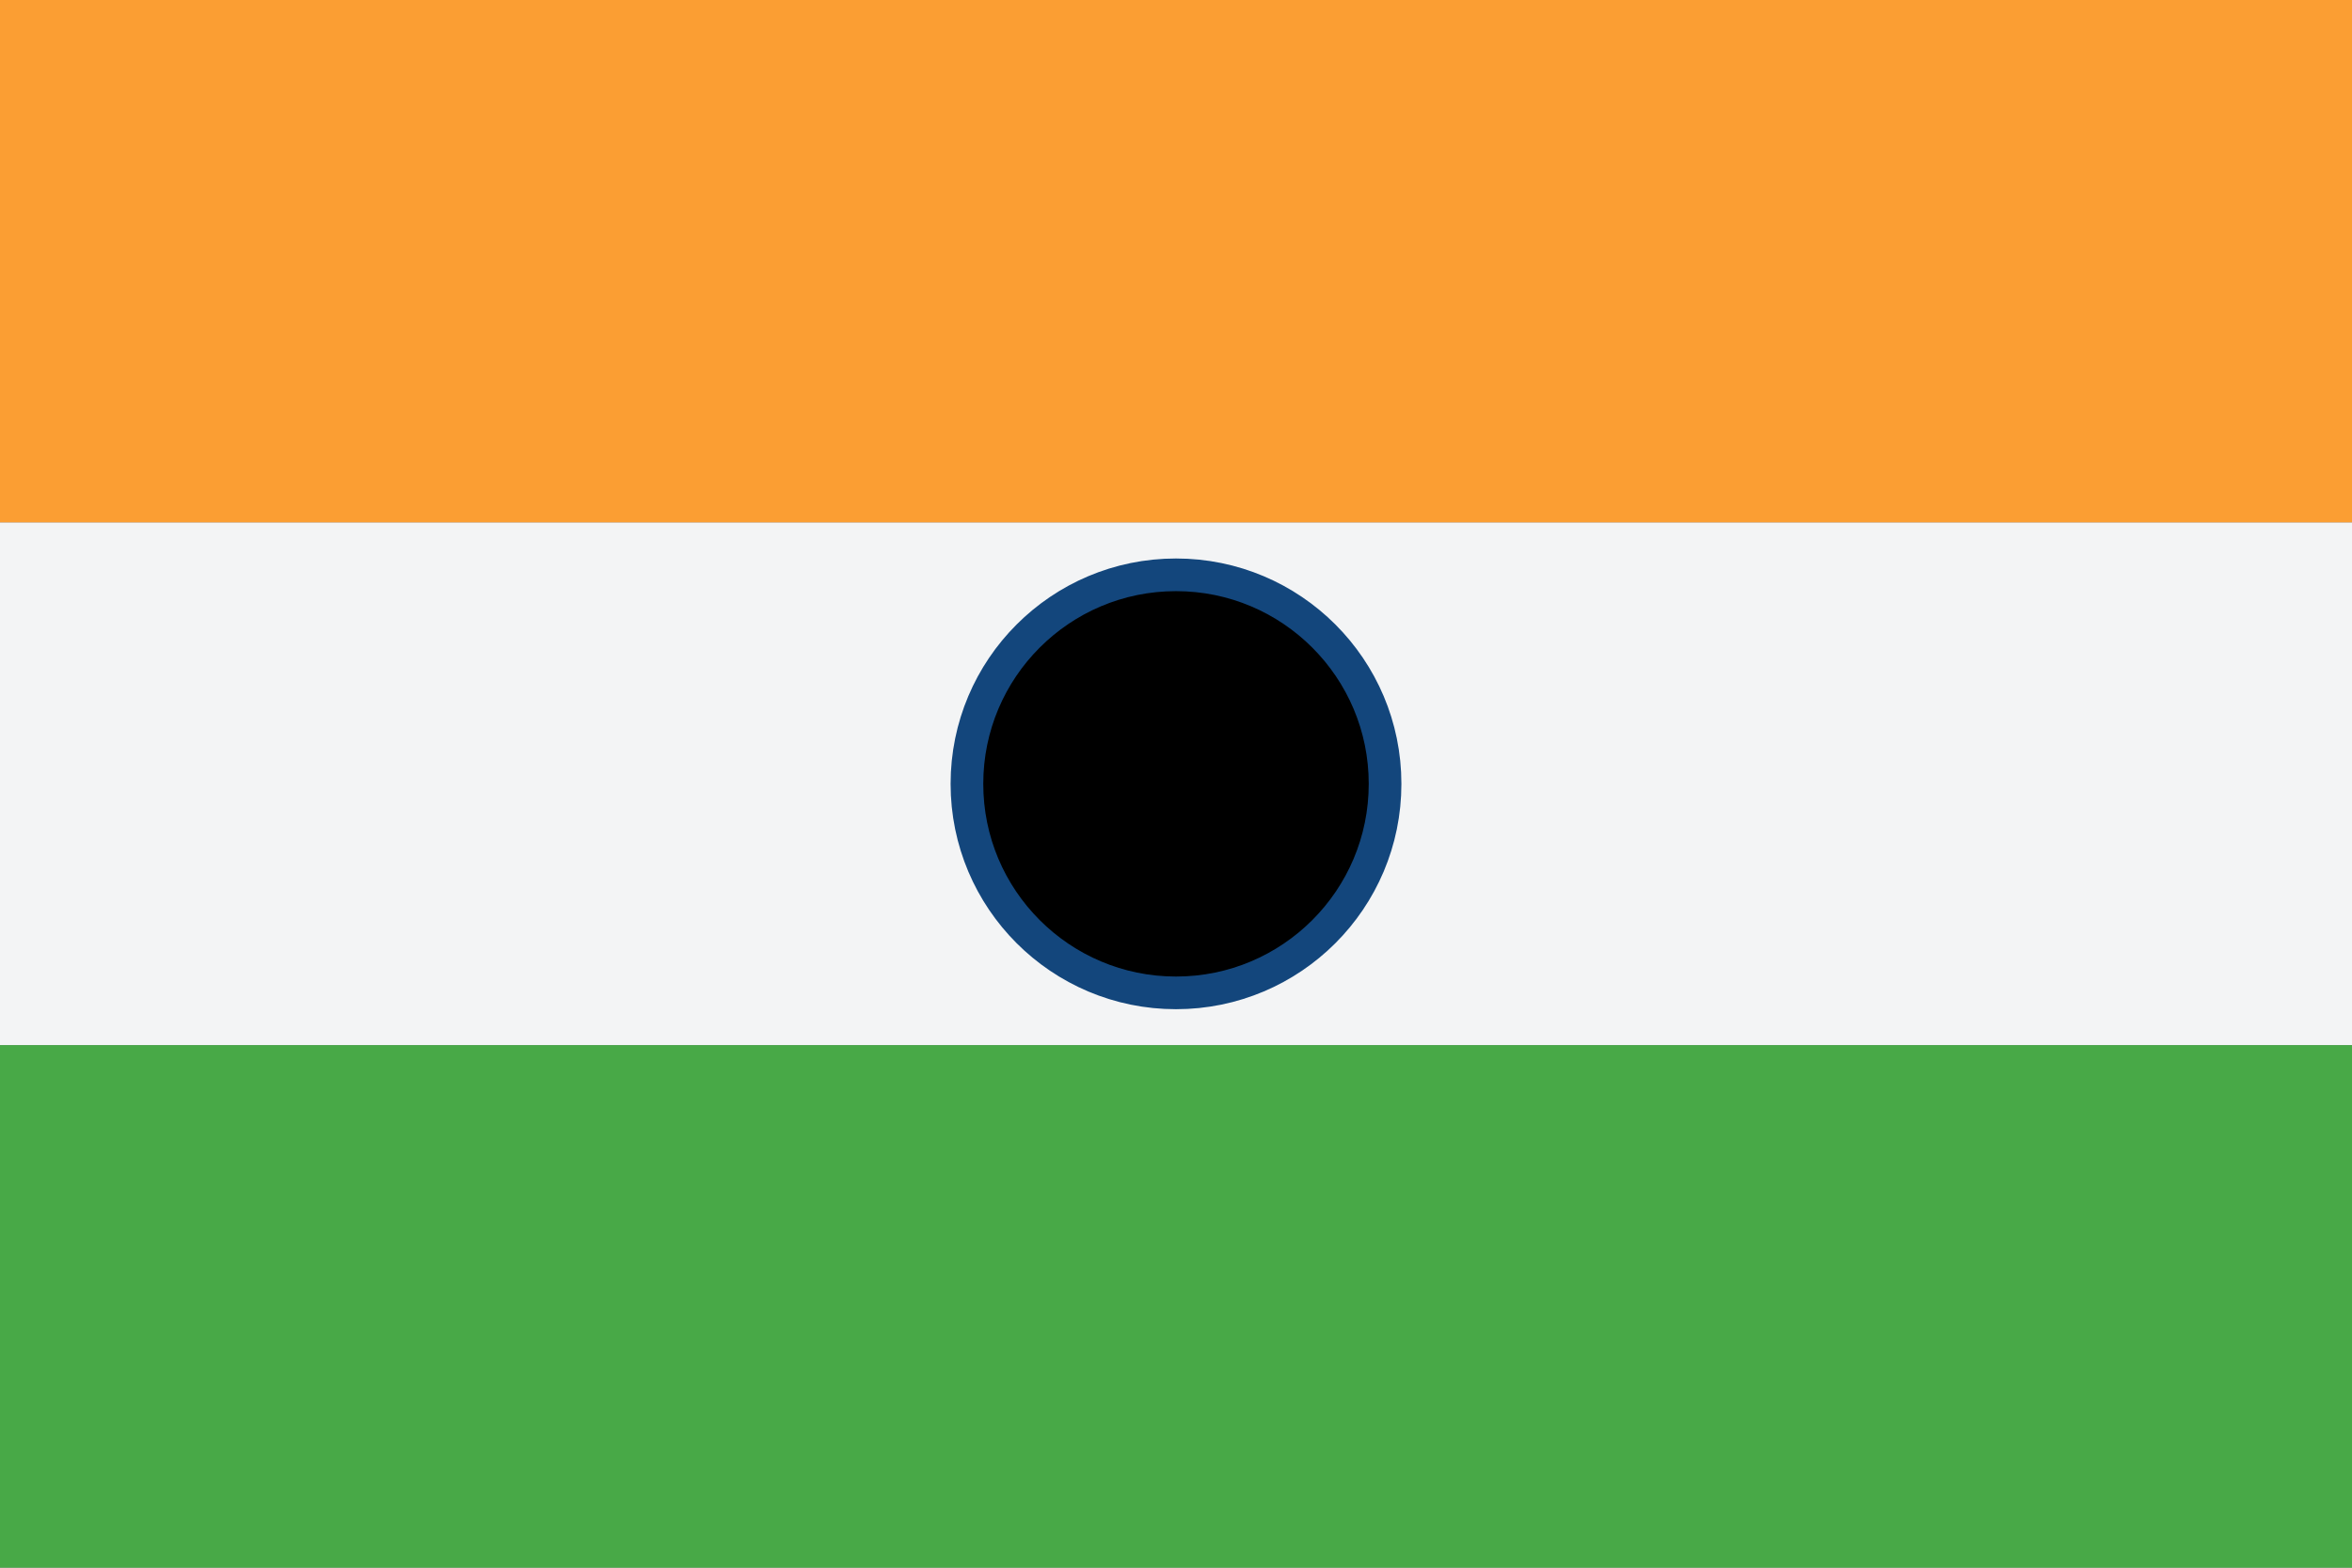 <svg viewBox="0 0 36 24">
    <rect x="0" y="0" width="36" height="24" fill="#808080" stroke="none"/>
    <rect width="36" height="8" fill="#fb9e33"/>
    <rect y="8" width="36" height="8" fill="#f3f4f5"/>
    <rect y="16" width="36" height="8" fill="#48a947"/>
    <circle cx="18" cy="12" r="3.2" stroke="#13467c" stroke-width="0.5" fill="#0000"/>
</svg>